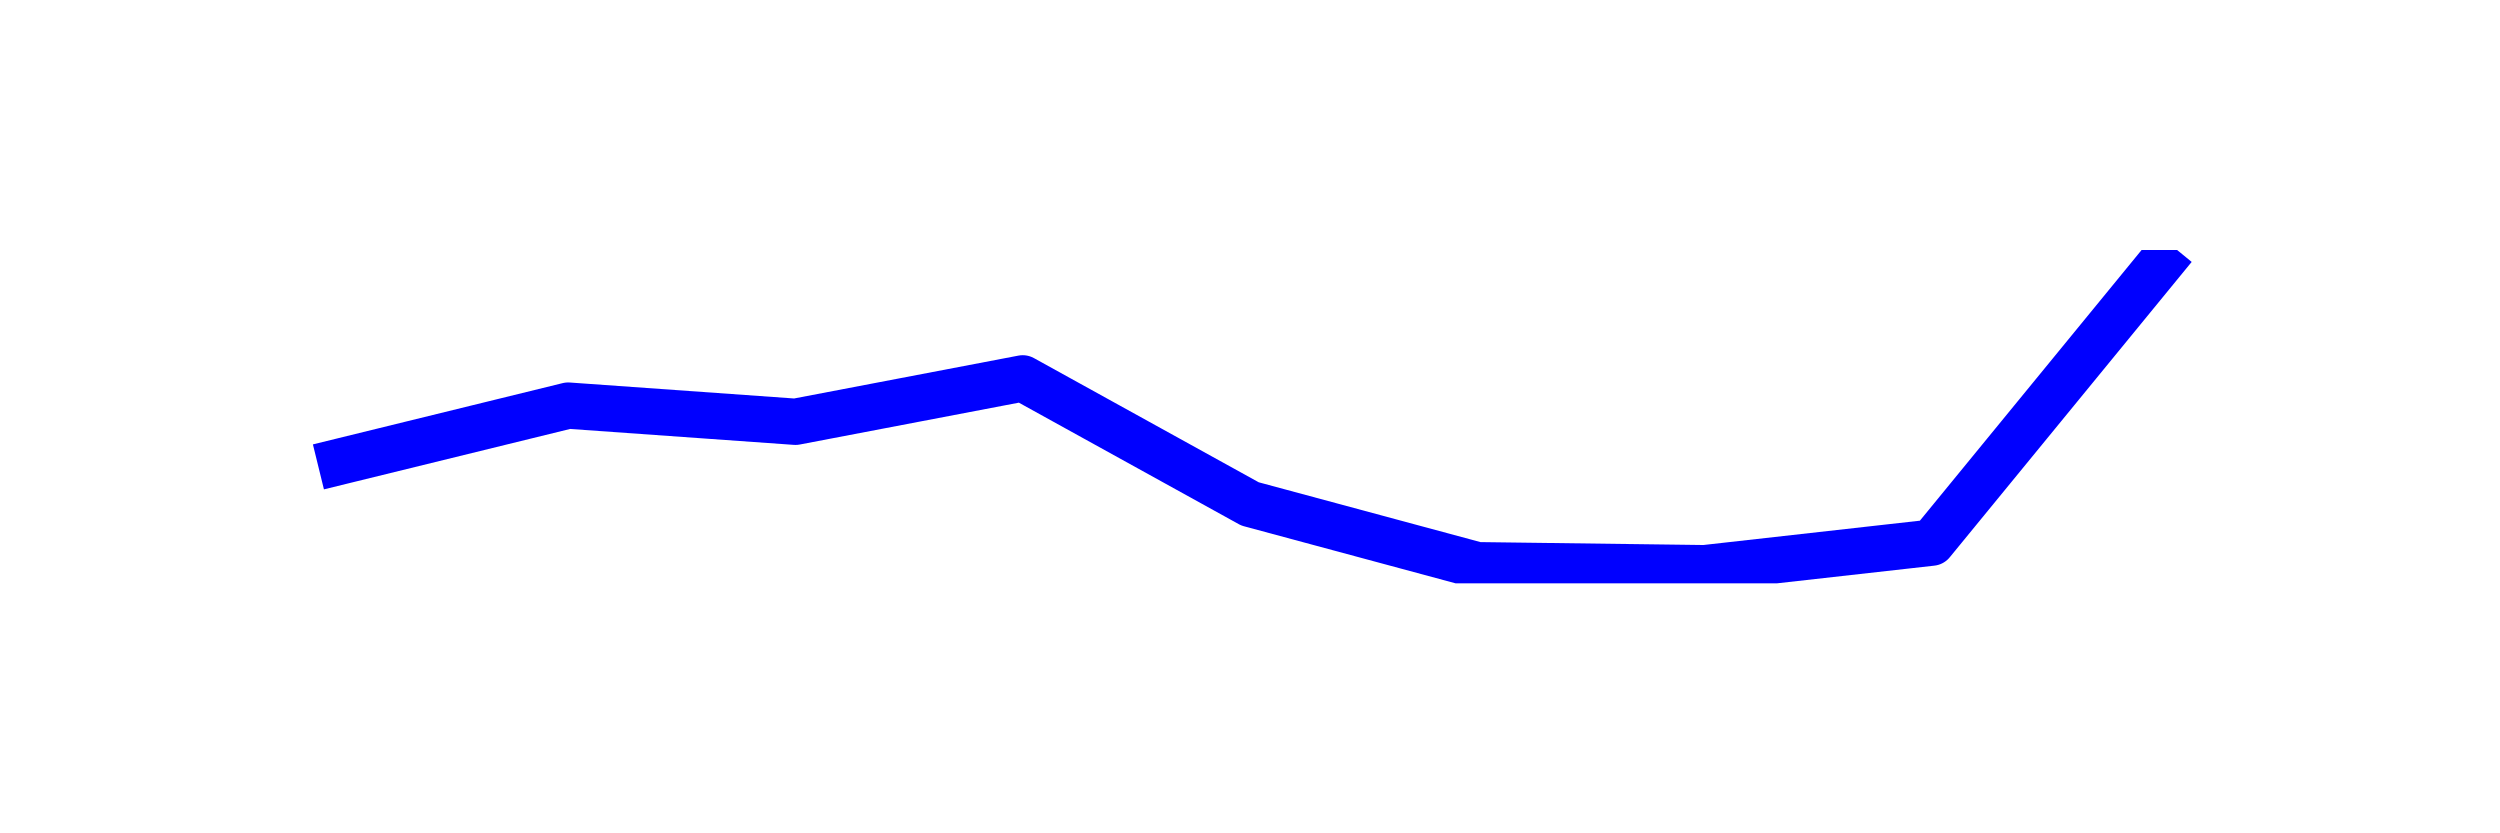 <?xml version="1.0" encoding="utf-8" standalone="no"?>
<!DOCTYPE svg PUBLIC "-//W3C//DTD SVG 1.1//EN"
  "http://www.w3.org/Graphics/SVG/1.1/DTD/svg11.dtd">
<svg xmlns:xlink="http://www.w3.org/1999/xlink" width="108pt" height="36pt" viewBox="0 0 108 36" xmlns="http://www.w3.org/2000/svg" version="1.1">
 <defs>
  <style type="text/css">*{stroke-linejoin: round; stroke-linecap: butt}</style>
 </defs>
 <g id="figure_1">
  <g id="patch_1">
   <path d="M 0 36 
L 108 36 
L 108 0 
L 0 0 
z
" style="fill: #ffffff"/>
  </g>
  <g id="axes_1">
   <g id="line2d_1">
    <path d="M 14.727 19.931 
L 24.545 17.522 
L 34.364 18.221 
L 44.182 16.345 
L 54 21.769 
L 63.818 24.417 
L 73.636 24.545 
L 83.455 23.442 
L 93.273 11.455 
" clip-path="url(#p1ad992dc74)" style="fill: none; stroke: #0000ff; stroke-width: 2; stroke-linecap: square"/>
   </g>
  </g>
 </g>
 <defs>
  <clipPath id="p1ad992dc74">
   <rect x="10.8" y="10.8" width="86.4" height="14.4"/>
  </clipPath>
 </defs>
</svg>
